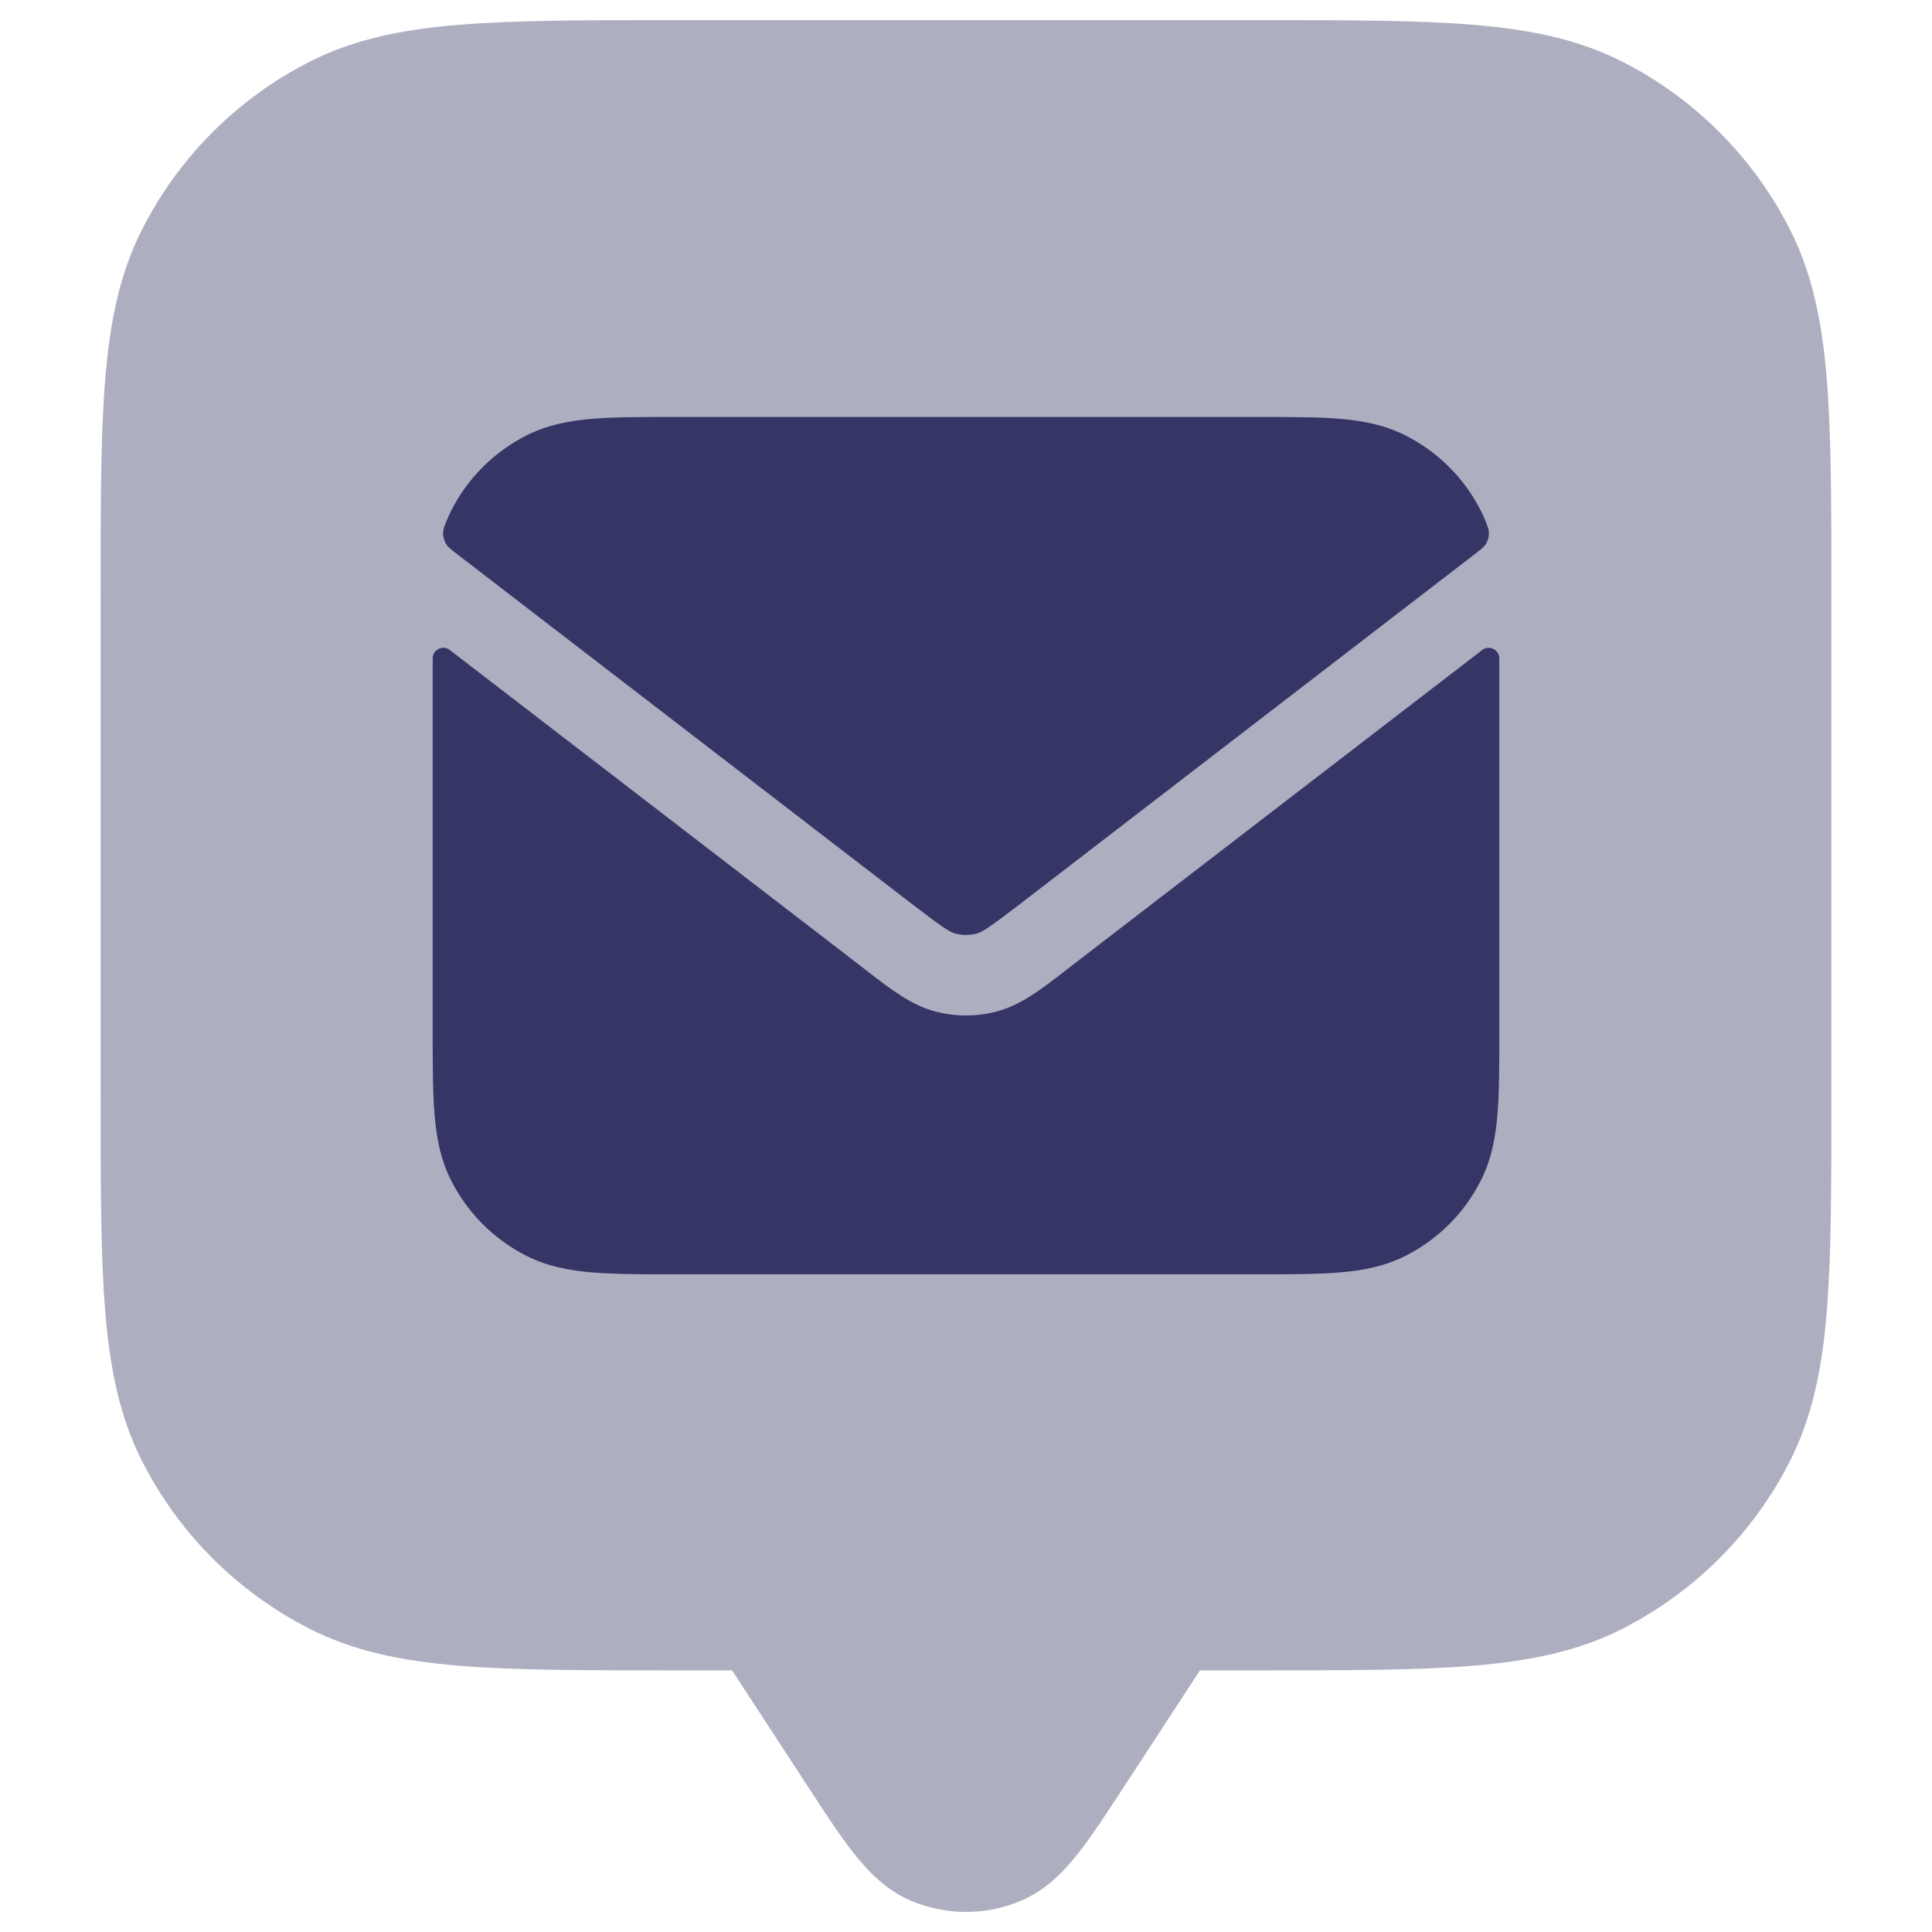 <svg width="24" height="24" viewBox="0 0 24 24" fill="none" xmlns="http://www.w3.org/2000/svg">
<path opacity="0.4" d="M15.633 0.25H8.367C7.275 0.25 6.409 0.25 5.712 0.307C4.998 0.365 4.395 0.487 3.844 0.768C2.95 1.223 2.223 1.95 1.768 2.844C1.487 3.395 1.365 3.998 1.307 4.712C1.25 5.409 1.25 6.275 1.25 7.367V13.633C1.25 14.725 1.25 15.591 1.307 16.288C1.365 17.002 1.487 17.605 1.768 18.157C2.223 19.05 2.95 19.777 3.844 20.232C4.395 20.513 4.998 20.635 5.712 20.693C6.409 20.75 7.275 20.75 8.367 20.75L9.094 20.75L10.05 22.215C10.258 22.534 10.441 22.814 10.61 23.027C10.784 23.247 11.007 23.482 11.323 23.614C11.756 23.796 12.244 23.796 12.677 23.614C12.993 23.482 13.216 23.247 13.39 23.027C13.559 22.814 13.742 22.533 13.95 22.215L14.906 20.75L15.633 20.75C16.725 20.75 17.591 20.75 18.288 20.693C19.002 20.635 19.605 20.513 20.157 20.232C21.05 19.777 21.777 19.05 22.232 18.157C22.513 17.605 22.635 17.002 22.693 16.288C22.75 15.591 22.75 14.725 22.75 13.633V7.367C22.75 6.275 22.75 5.409 22.693 4.712C22.635 3.998 22.513 3.395 22.232 2.844C21.777 1.95 21.05 1.223 20.157 0.768C19.605 0.487 19.002 0.365 18.288 0.307C17.591 0.25 16.725 0.25 15.633 0.25Z" fill="#353566"/>
<path d="M8.375 5.18H15.625C16.024 5.18 16.36 5.18 16.636 5.202C16.925 5.226 17.201 5.277 17.465 5.412C17.865 5.615 18.19 5.94 18.393 6.34C18.415 6.383 18.435 6.427 18.453 6.471C18.482 6.542 18.496 6.577 18.496 6.627C18.496 6.666 18.482 6.717 18.462 6.751C18.438 6.794 18.4 6.822 18.326 6.879L12.671 11.23C12.285 11.526 12.202 11.578 12.13 11.598C12.045 11.62 11.955 11.62 11.87 11.598C11.797 11.578 11.715 11.526 11.329 11.23L5.674 6.88C5.6 6.822 5.562 6.794 5.538 6.751C5.518 6.717 5.504 6.666 5.504 6.627C5.504 6.578 5.518 6.542 5.547 6.471C5.565 6.427 5.585 6.383 5.607 6.34C5.81 5.94 6.135 5.615 6.535 5.412C6.798 5.277 7.075 5.226 7.364 5.202C7.64 5.18 7.976 5.18 8.375 5.18Z" fill="#353566"/>
<path d="M5.588 8.075C5.501 8.008 5.375 8.07 5.375 8.18V12.83C5.375 13.229 5.375 13.565 5.398 13.841C5.421 14.13 5.472 14.406 5.607 14.67C5.81 15.069 6.135 15.395 6.535 15.598C6.798 15.732 7.075 15.784 7.364 15.807C7.64 15.83 7.976 15.83 8.375 15.83H15.625C16.024 15.83 16.36 15.83 16.636 15.807C16.925 15.784 17.201 15.732 17.465 15.598C17.865 15.395 18.19 15.069 18.393 14.67C18.527 14.406 18.579 14.13 18.602 13.841C18.625 13.565 18.625 13.229 18.625 12.83V8.18C18.625 8.07 18.499 8.008 18.412 8.075L13.28 12.022L13.219 12.07C12.932 12.291 12.68 12.485 12.389 12.563C12.134 12.632 11.866 12.632 11.611 12.563C11.319 12.485 11.068 12.291 10.781 12.07L10.72 12.022L5.588 8.075Z" fill="#353566"/>
</svg>
